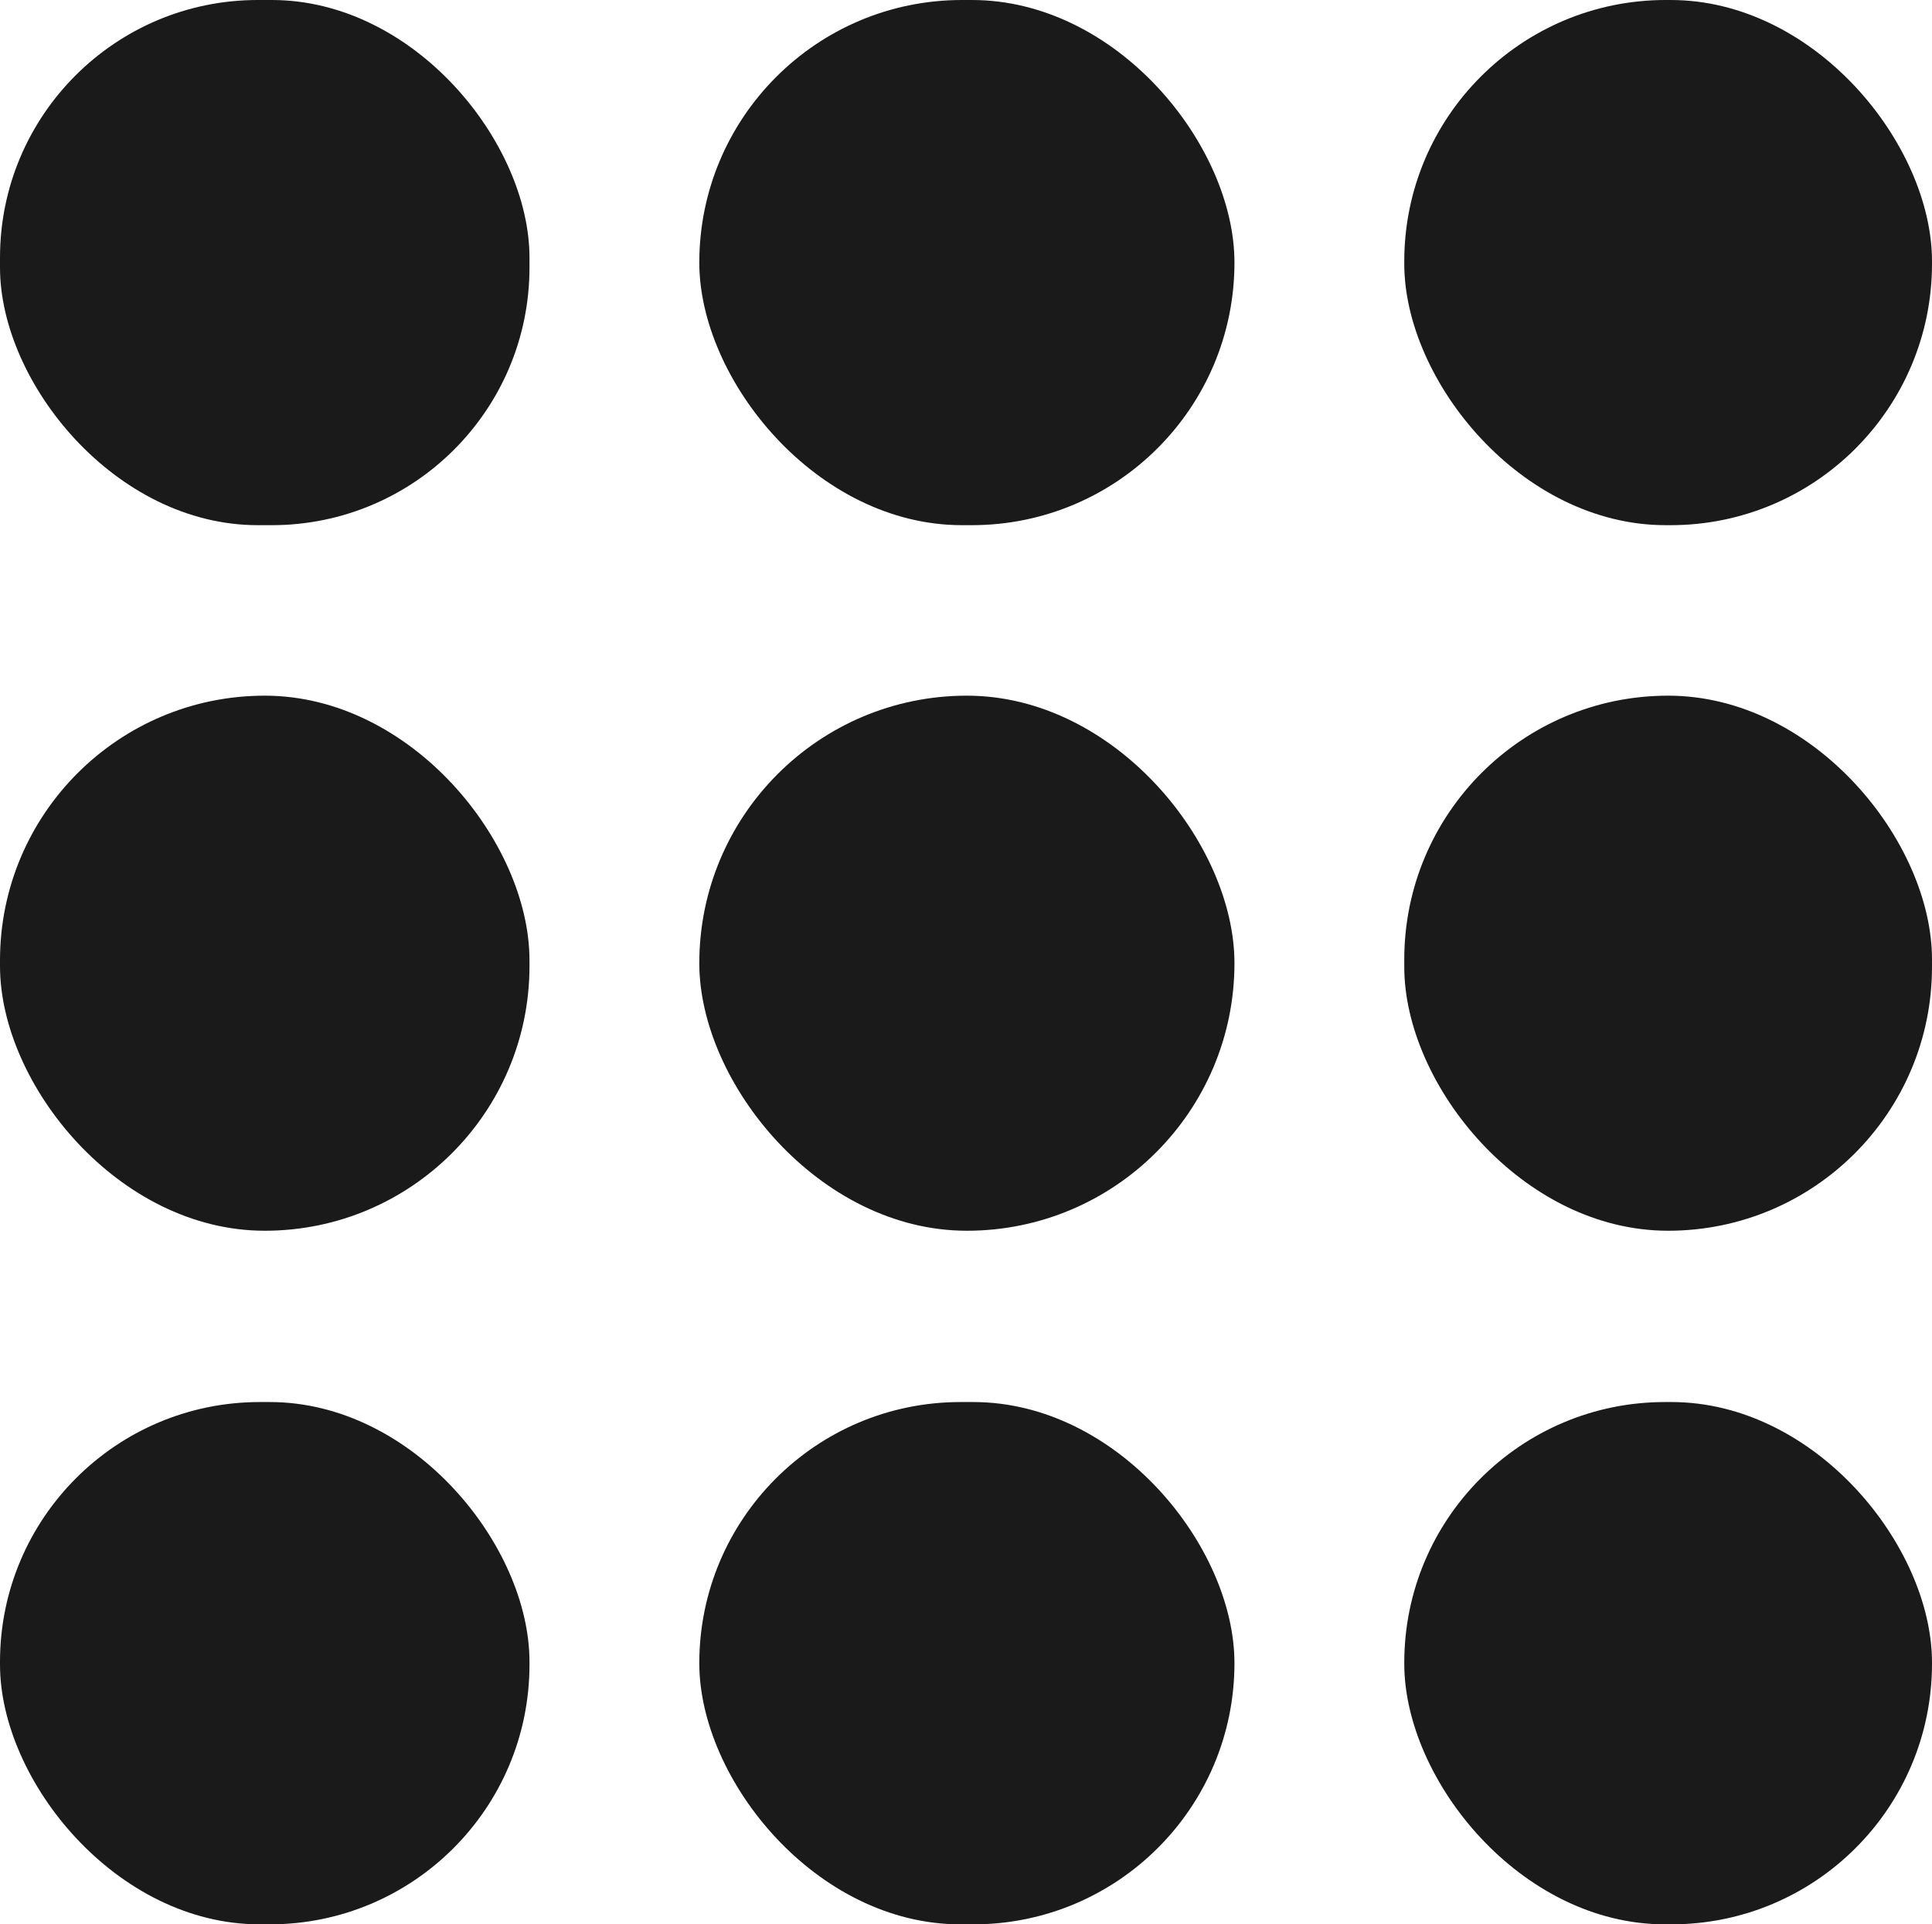 <svg id="Layer_1" data-name="Layer 1" xmlns="http://www.w3.org/2000/svg" viewBox="0 0 11257 11214"><defs><style>.cls-1{fill:#1a1a1a;}</style></defs><rect class="cls-1" y="8170.29" width="3085.11" height="3043.71" rx="1513.78"/><rect class="cls-1" x="4074.57" y="8170.29" width="3118.11" height="3043.71" rx="1521.85"/><rect class="cls-1" x="8182.14" y="8170.29" width="3074.86" height="3043.71" rx="1518.98"/><rect class="cls-1" y="4053.96" width="3085.11" height="3118.11" rx="1542.55"/><rect class="cls-1" x="4074.57" y="4053.96" width="3118.11" height="3118.11" rx="1559.05"/><rect class="cls-1" x="8182.14" y="4053.96" width="3074.86" height="3118.11" rx="1537.43"/><rect class="cls-1" width="3085.11" height="3060.4" rx="1501.68"/><rect class="cls-1" x="4074.57" width="3118.11" height="3060.4" rx="1530.2"/><rect class="cls-1" x="8182.14" width="3074.86" height="3060.4" rx="1523.31"/></svg>